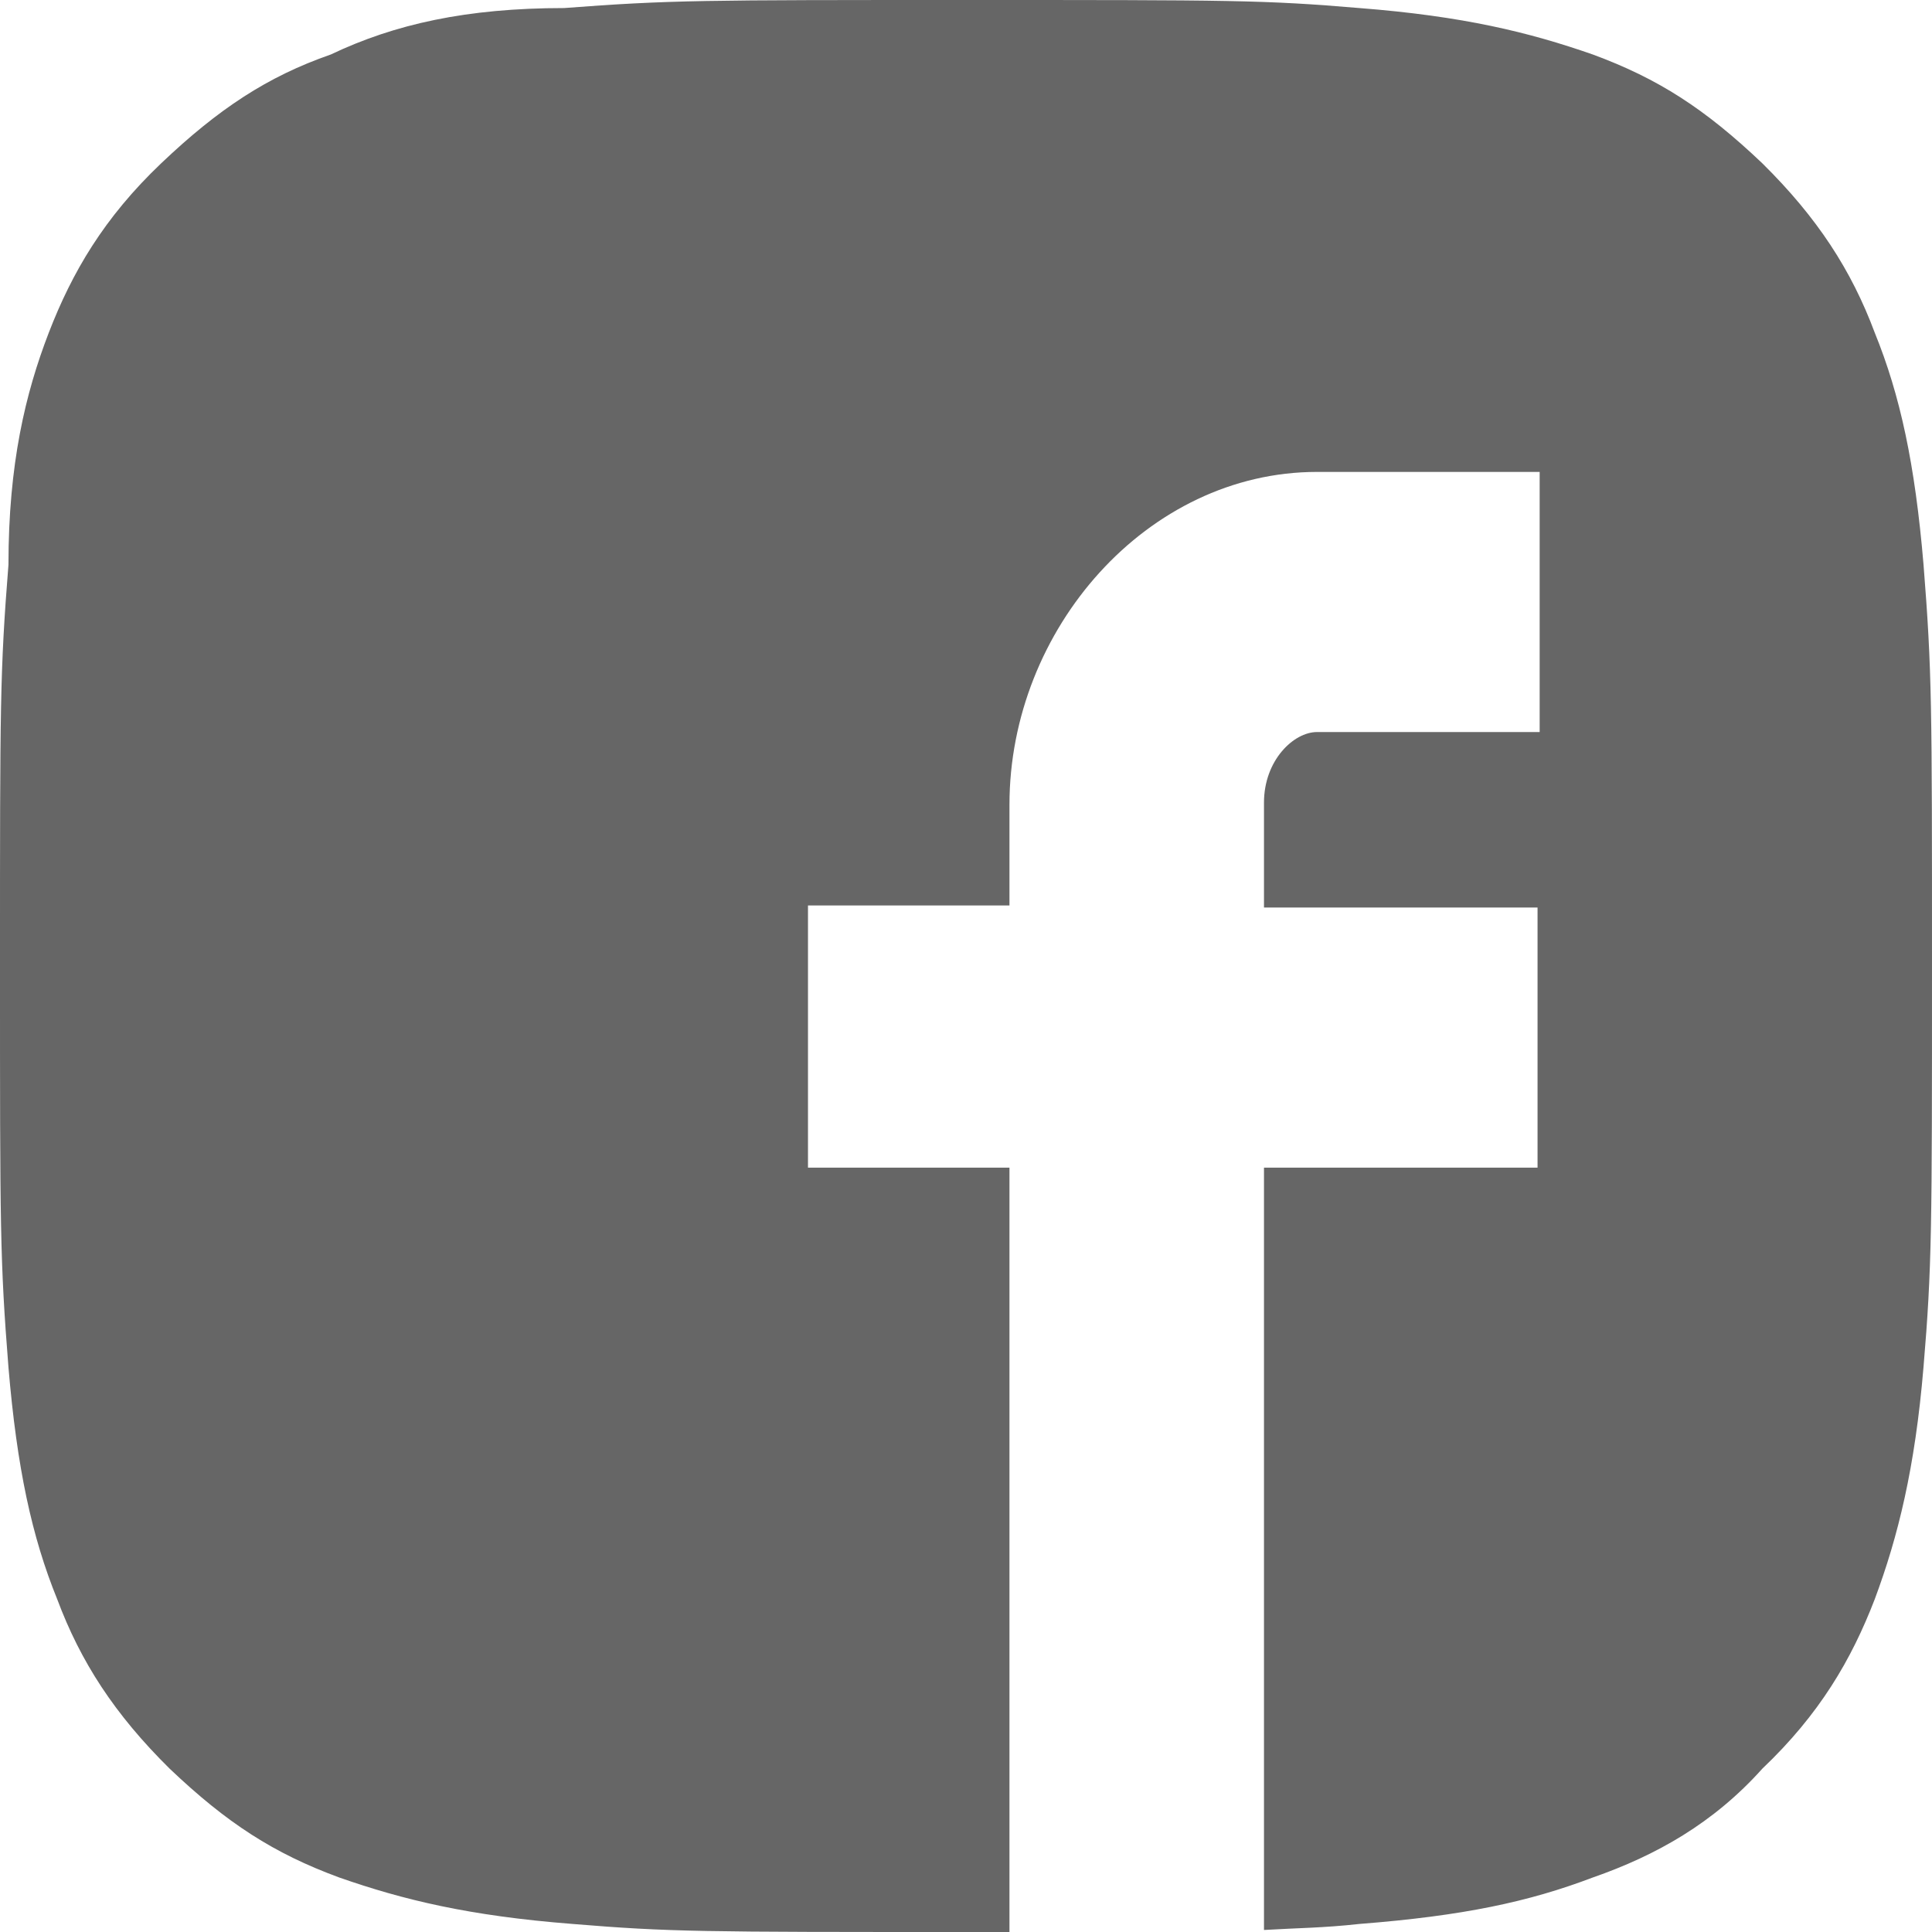 <svg width="42" height="42" xmlns="http://www.w3.org/2000/svg" xmlns:xlink="http://www.w3.org/1999/xlink" viewBox="0 0 42 42"><defs><path d="M181.816 7605.276c-.185-2.192-.508-3.683-1.06-5.042-.508-1.36-1.246-2.5-2.444-3.683-1.245-1.184-2.26-1.841-3.688-2.367-1.384-.483-2.813-.833-5.072-1.009-2.074-.175-2.766-.175-8.529-.175s-6.454 0-8.76.175c-2.12 0-3.688.351-5.07 1.009-1.384.482-2.444 1.183-3.69 2.367-1.244 1.184-1.935 2.368-2.443 3.683-.507 1.315-.876 2.85-.876 5.042-.184 2.323-.184 3.025-.184 8.724 0 5.7 0 6.4.184 8.724.185 2.192.508 3.683 1.06 5.042.508 1.36 1.246 2.5 2.444 3.683 1.245 1.184 2.26 1.841 3.689 2.367 1.383.483 2.812.833 5.07 1.009 2.122.175 2.813.175 8.576.175h.922v-16.616h-4.38v-5.7h4.38v-2.191c0-3.815 2.997-7.234 6.685-7.234h4.841v5.655h-4.84c-.508 0-1.153.614-1.153 1.535v2.28h5.947v5.655h-5.947v16.572c.737-.044 1.29-.044 2.074-.131 2.26-.176 3.688-.483 5.072-1.009 1.383-.482 2.627-1.183 3.688-2.367 1.245-1.184 1.936-2.368 2.443-3.683.507-1.359.876-2.85 1.06-5.042.185-2.192.185-3.025.185-8.724 0-5.7 0-6.4-.184-8.724z" id="a"/></defs><desc>Generated with Avocode.</desc><g transform="translate(-140 -7593)"><title>Shape Copy 4</title><use xlink:href="#a" fill="#666"/></g></svg>